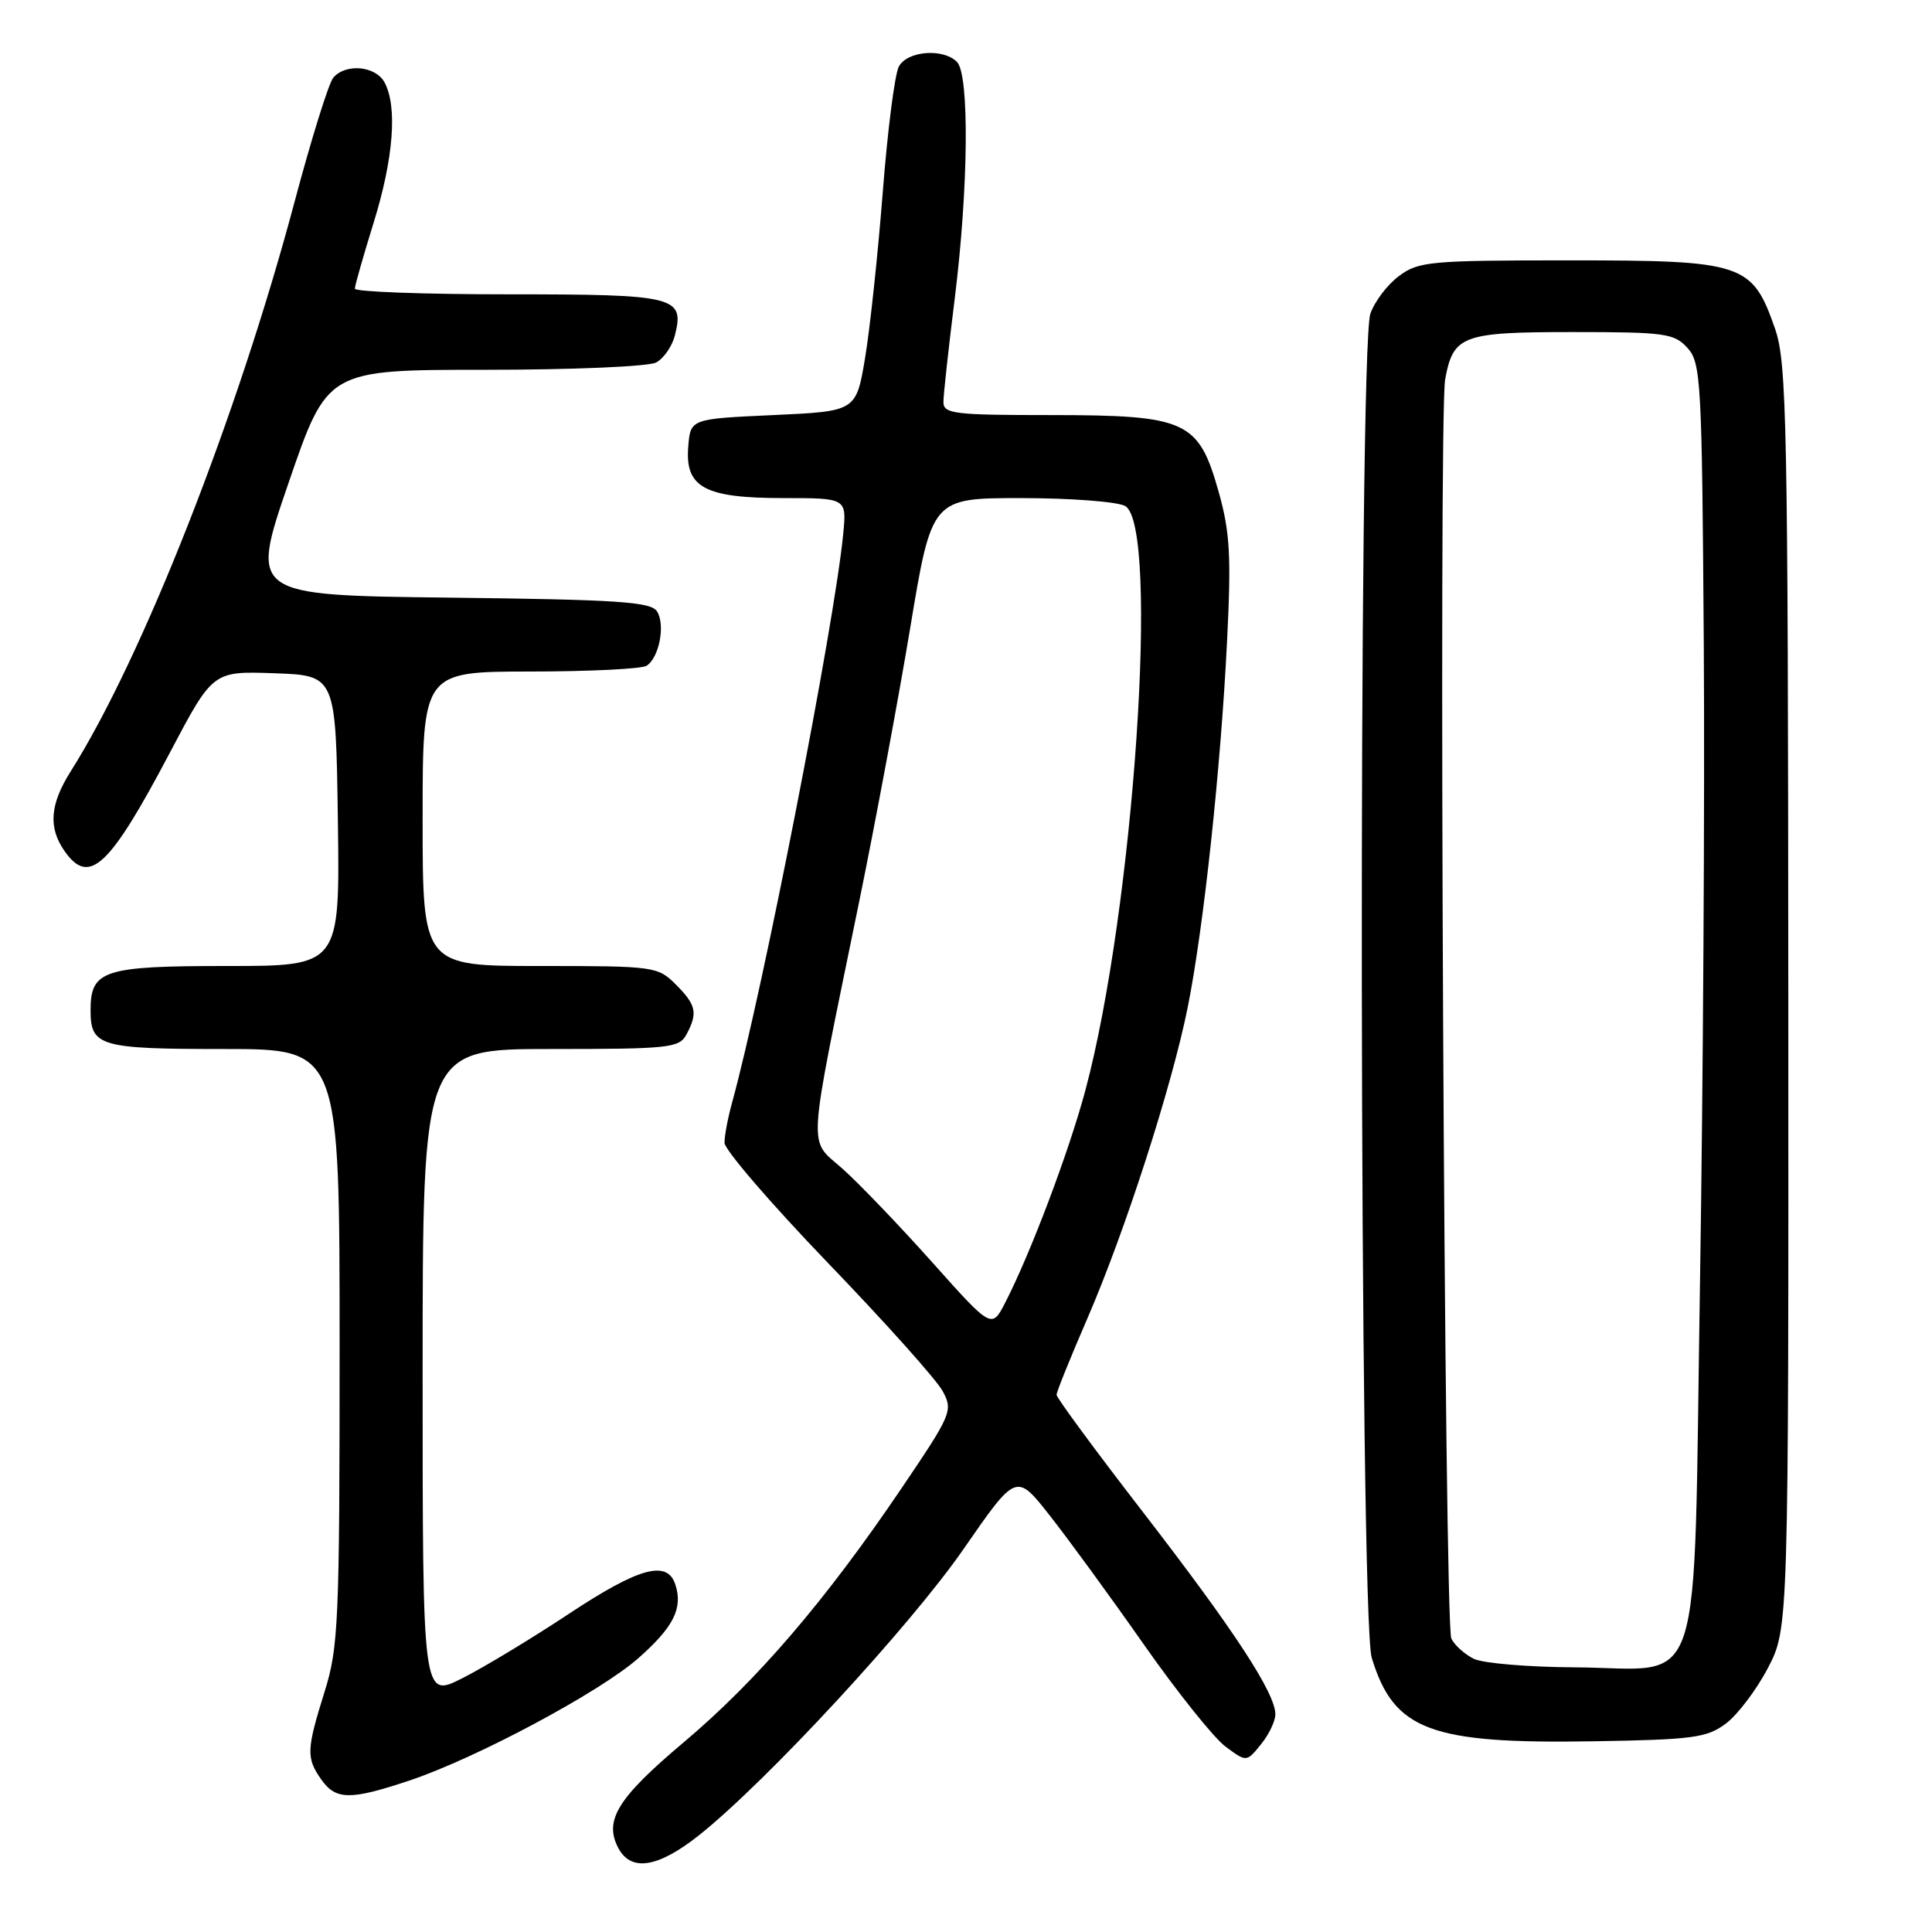 <?xml version="1.0" encoding="UTF-8" standalone="no"?>
<!DOCTYPE svg PUBLIC "-//W3C//DTD SVG 1.1//EN" "http://www.w3.org/Graphics/SVG/1.1/DTD/svg11.dtd" >
<svg xmlns="http://www.w3.org/2000/svg" xmlns:xlink="http://www.w3.org/1999/xlink" version="1.1" viewBox="0 0 256 256">
 <g >
 <path fill="currentColor"
d=" M 92.66 243.15 C 101.59 236.04 120.64 215.43 127.68 205.25 C 134.66 195.17 134.66 195.17 139.08 200.79 C 141.51 203.87 147.12 211.56 151.54 217.87 C 155.96 224.18 160.83 230.27 162.37 231.42 C 165.17 233.50 165.17 233.50 167.08 231.14 C 168.14 229.84 169.00 228.04 168.99 227.14 C 168.97 224.32 163.56 216.05 151.57 200.52 C 145.21 192.29 140.00 185.22 140.00 184.82 C 140.00 184.43 141.82 179.92 144.04 174.80 C 149.05 163.26 155.26 144.02 157.38 133.47 C 159.48 123.00 161.76 101.81 162.59 84.99 C 163.16 73.63 162.98 70.49 161.47 65.14 C 158.81 55.73 157.24 55.01 139.25 55.00 C 126.34 55.00 125.00 54.83 125.01 53.25 C 125.01 52.29 125.69 46.12 126.51 39.54 C 128.33 24.89 128.47 9.87 126.80 8.20 C 124.96 6.36 120.21 6.74 119.10 8.82 C 118.56 9.82 117.60 17.32 116.97 25.48 C 116.33 33.65 115.28 43.52 114.63 47.42 C 113.44 54.50 113.44 54.50 102.47 55.00 C 91.50 55.50 91.50 55.50 91.20 59.15 C 90.74 64.59 93.35 66.00 103.82 66.00 C 112.19 66.00 112.19 66.00 111.73 70.75 C 110.56 82.82 101.09 131.26 97.00 146.12 C 96.45 148.10 96.00 150.49 96.00 151.42 C 96.00 152.35 102.19 159.53 109.75 167.39 C 117.31 175.24 124.14 182.87 124.92 184.35 C 126.30 186.92 126.09 187.40 119.46 197.20 C 109.38 212.10 100.31 222.68 90.60 230.86 C 81.81 238.26 79.98 241.23 81.95 244.91 C 83.64 248.06 87.23 247.47 92.66 243.15 Z  M 54.28 235.92 C 63.12 232.96 79.45 224.23 84.56 219.74 C 89.23 215.62 90.50 213.14 89.50 210.00 C 88.44 206.65 84.72 207.66 75.35 213.86 C 70.48 217.09 64.14 220.92 61.25 222.38 C 56.00 225.03 56.00 225.03 56.00 182.02 C 56.00 139.00 56.00 139.00 72.96 139.00 C 88.71 139.00 90.00 138.86 90.96 137.07 C 92.49 134.22 92.26 133.17 89.55 130.45 C 87.15 128.06 86.72 128.00 71.55 128.00 C 56.00 128.00 56.00 128.00 56.00 108.50 C 56.00 89.00 56.00 89.00 70.25 88.98 C 78.09 88.98 85.03 88.63 85.67 88.22 C 87.35 87.16 88.19 82.76 87.05 81.00 C 86.23 79.74 81.80 79.45 59.60 79.19 C 33.12 78.88 33.12 78.88 38.25 63.94 C 43.38 49.00 43.38 49.00 64.26 49.00 C 75.88 49.00 85.94 48.57 86.95 48.03 C 87.95 47.49 89.07 45.87 89.43 44.43 C 90.72 39.29 89.56 39.00 67.38 39.00 C 56.17 39.00 47.01 38.66 47.02 38.25 C 47.02 37.84 48.15 33.90 49.51 29.50 C 52.14 21.04 52.68 14.14 50.96 10.93 C 49.78 8.72 45.78 8.36 44.15 10.31 C 43.55 11.04 41.25 18.42 39.04 26.71 C 31.49 55.08 18.90 87.12 9.38 102.19 C 6.61 106.57 6.37 109.66 8.56 112.78 C 11.82 117.43 14.49 114.93 22.52 99.71 C 28.21 88.92 28.21 88.92 36.36 89.21 C 44.50 89.50 44.50 89.50 44.77 108.75 C 45.04 128.00 45.04 128.00 30.09 128.00 C 13.69 128.00 12.00 128.55 12.00 133.87 C 12.00 138.65 13.21 139.00 29.70 139.00 C 45.00 139.00 45.00 139.00 45.00 178.41 C 45.00 214.94 44.85 218.28 43.01 224.16 C 40.61 231.84 40.56 232.93 42.56 235.78 C 44.49 238.53 46.40 238.56 54.28 235.92 Z  M 228.68 228.39 C 230.23 227.23 232.74 223.92 234.25 221.03 C 237.00 215.77 237.00 215.77 236.96 132.14 C 236.92 55.96 236.76 48.06 235.21 43.58 C 232.19 34.88 231.05 34.50 208.00 34.50 C 189.49 34.50 187.96 34.64 185.38 36.57 C 183.85 37.70 182.14 39.95 181.58 41.57 C 179.96 46.19 180.13 214.29 181.76 219.66 C 184.69 229.28 189.49 231.09 211.18 230.73 C 224.32 230.51 226.16 230.27 228.68 228.39 Z  M 123.56 167.30 C 119.24 162.46 113.89 156.88 111.68 154.90 C 107.02 150.73 106.85 153.67 113.84 119.50 C 115.98 109.05 119.02 92.74 120.60 83.25 C 123.46 66.00 123.46 66.00 135.30 66.00 C 141.81 66.00 148.00 66.47 149.07 67.04 C 153.70 69.52 150.25 120.50 143.81 144.50 C 141.65 152.57 136.57 166.04 133.22 172.56 C 131.41 176.09 131.41 176.09 123.56 167.30 Z  M 195.31 219.81 C 194.10 219.22 192.75 218.02 192.31 217.12 C 191.38 215.27 190.60 55.18 191.49 50.28 C 192.56 44.43 193.73 44.00 208.42 44.00 C 220.64 44.00 221.84 44.17 223.60 46.10 C 225.39 48.08 225.52 50.43 225.76 85.35 C 225.90 105.78 225.67 143.80 225.26 169.84 C 224.35 226.34 226.08 221.04 208.64 220.93 C 202.51 220.90 196.51 220.39 195.31 219.81 Z "/>
</g>
</svg>